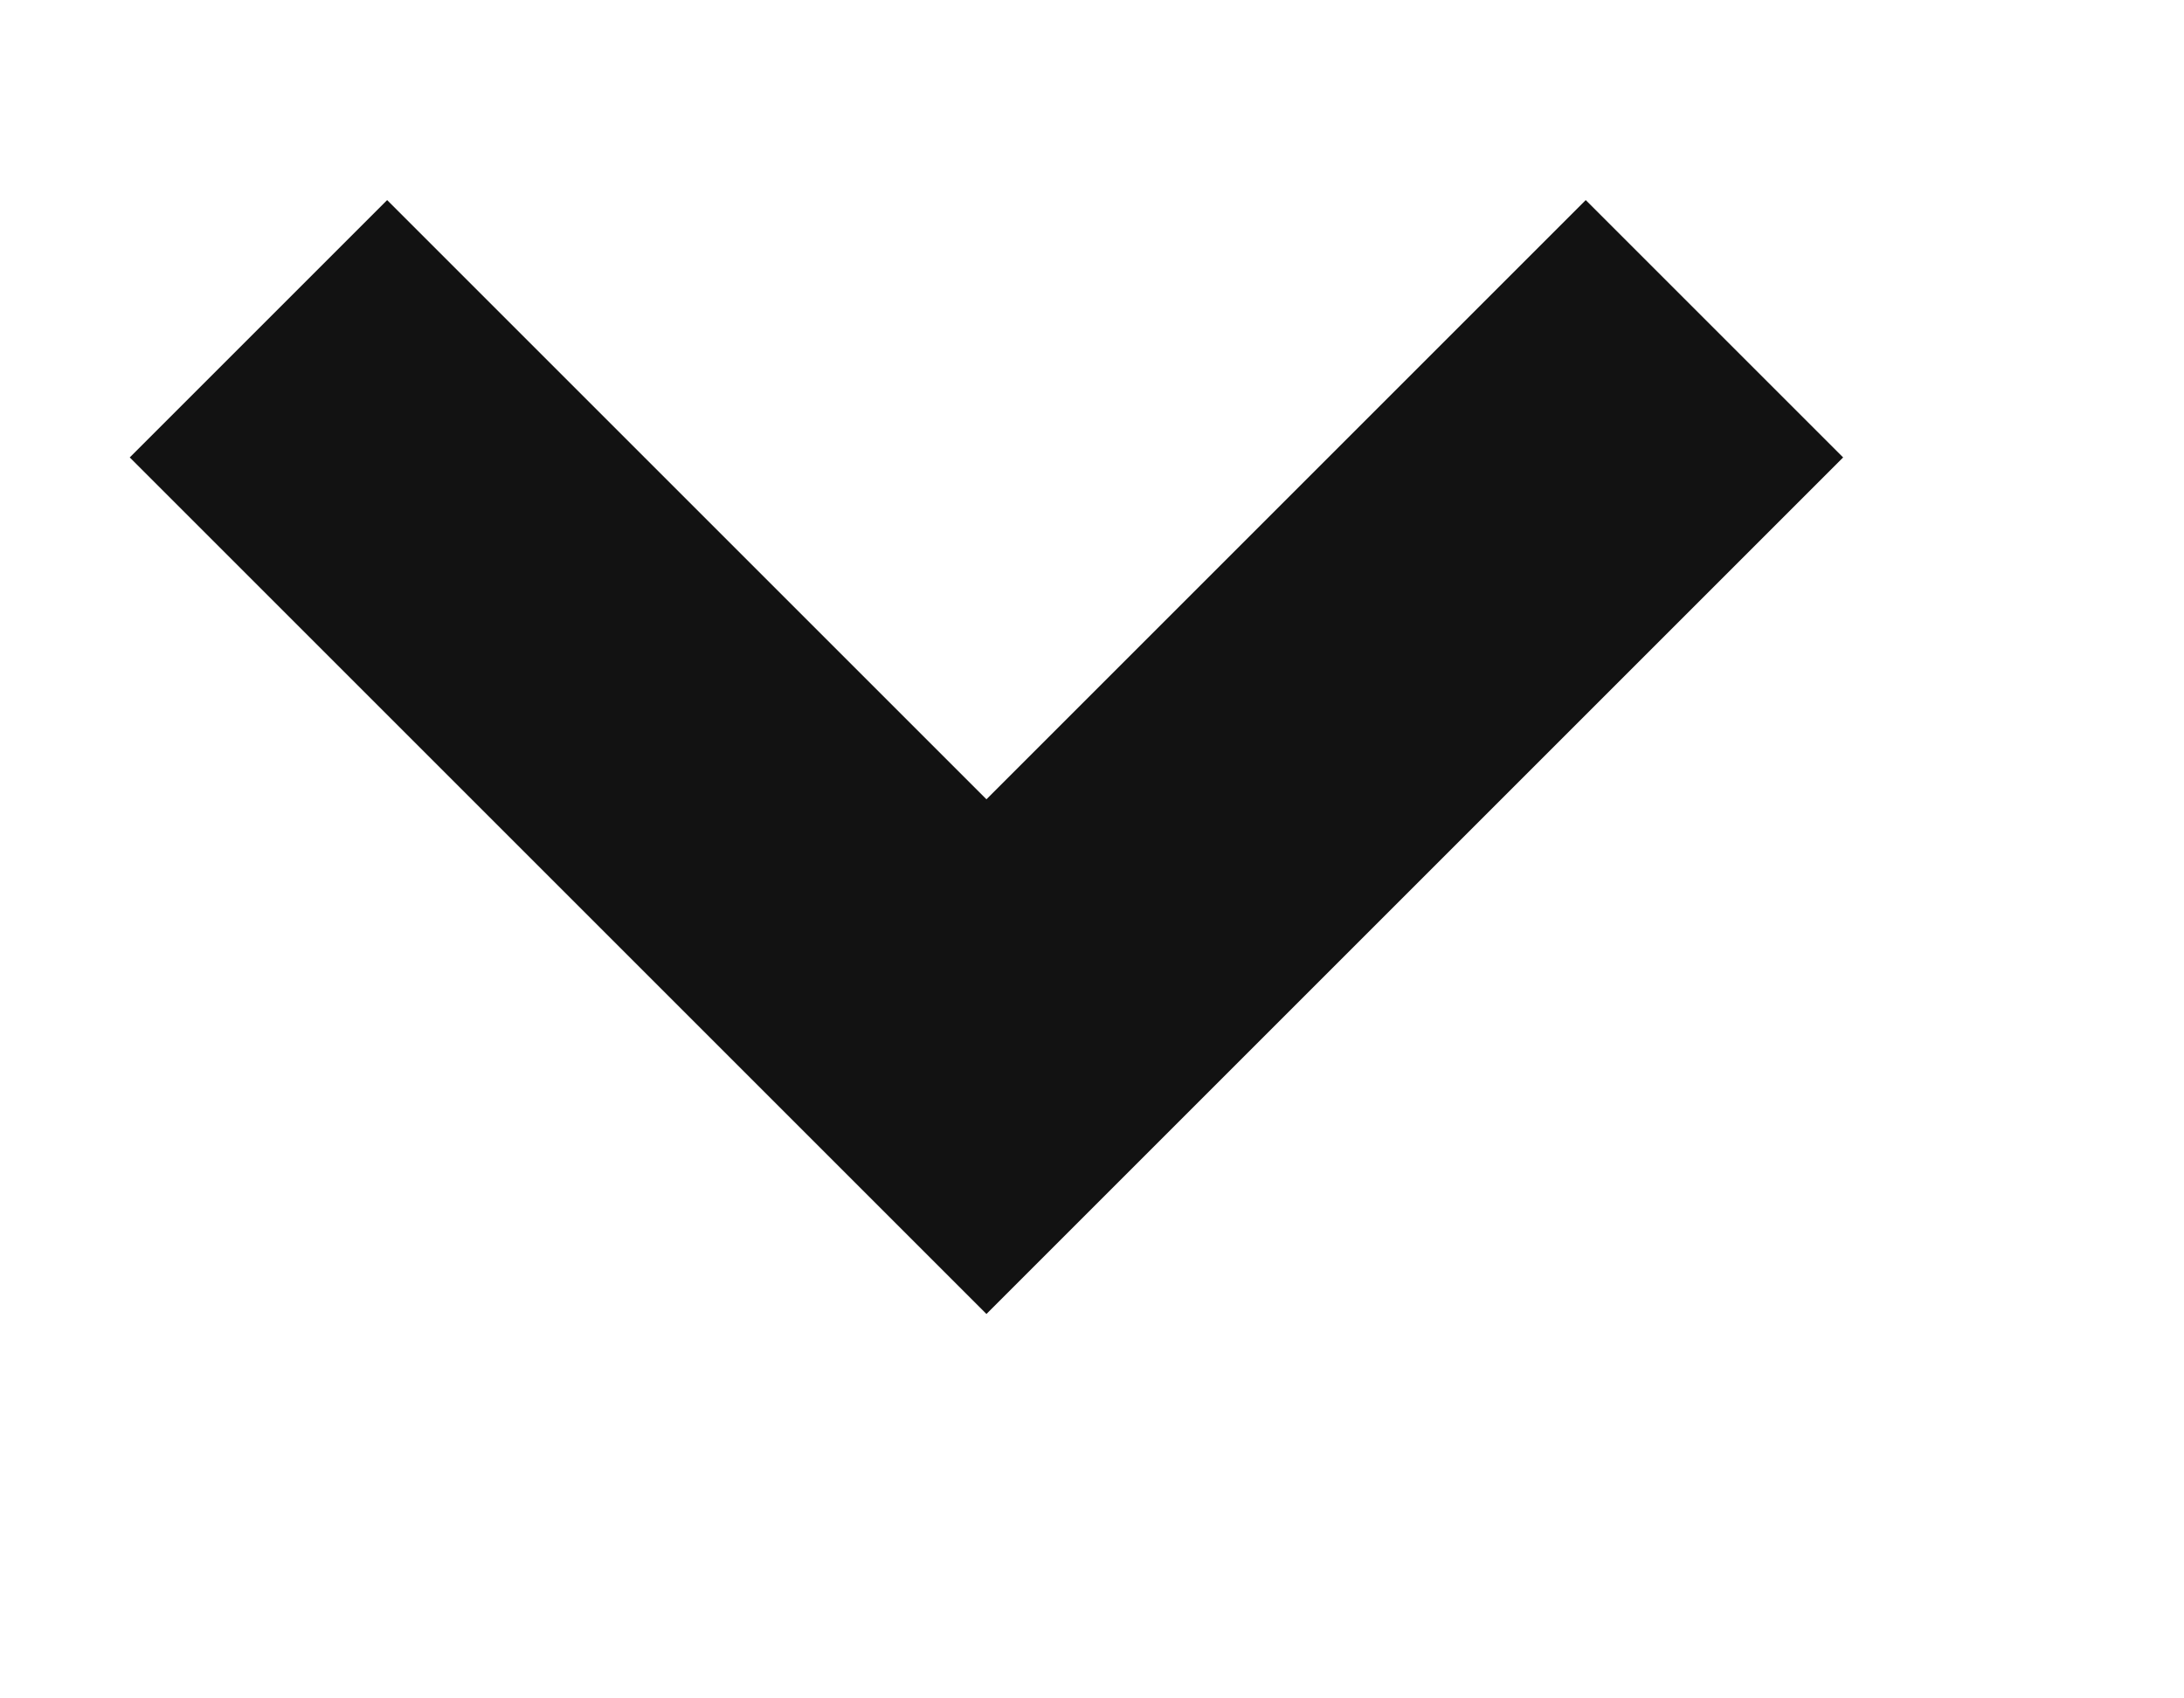 <svg width="9" height="7" viewBox="0 0 9 7" fill="none" xmlns="http://www.w3.org/2000/svg">
<g clip-path="url(#clip0_6_1330)">
<path d="M1.065 1.355L4.065 4.355L7.065 1.355" stroke="#121212" stroke-width="1.5"/>
</g>
<defs>
<clipPath id="clip0_6_1330">
<rect width="8" height="6" fill="white" transform="translate(0.065 0.355)"/>
</clipPath>
</defs>
</svg>
